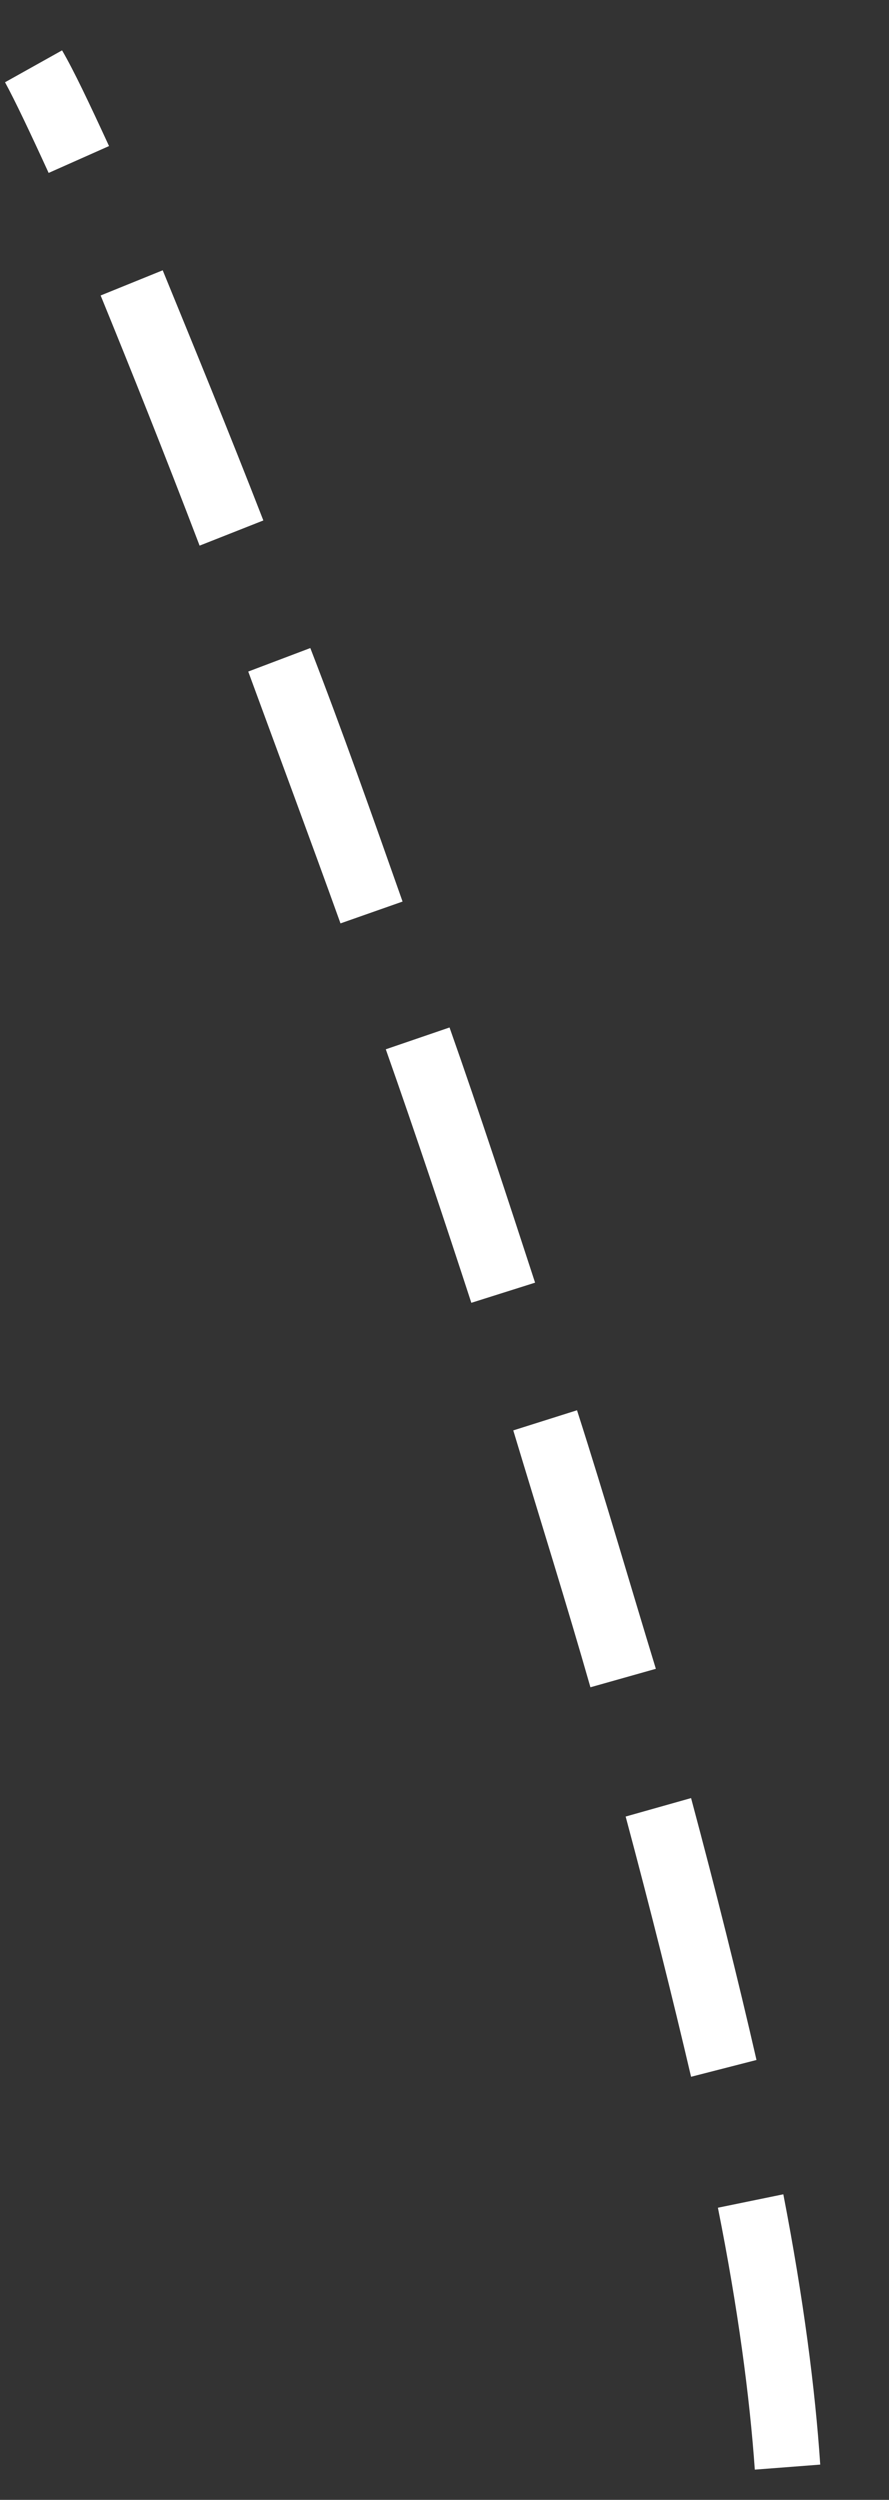 <?xml version="1.0" encoding="utf-8"?>
<!-- Generator: Adobe Illustrator 22.1.0, SVG Export Plug-In . SVG Version: 6.00 Build 0)  -->
<svg version="1.1" id="Layer_1" xmlns="http://www.w3.org/2000/svg" xmlns:xlink="http://www.w3.org/1999/xlink" x="0px" y="0px"
	 width="53px" height="148.9px" viewBox="0 0 53 148.9" style="enable-background:new 0 0 53 148.9;" xml:space="preserve">
<rect x="0" y="0" width="53" height="148.9" fill="#333333" stroke="none"/>
<style type="text/css">
	.st0{fill:#FFFFFF;}
</style>
<g id="Shape_22_copy_3">
	<path class="st0" d="M45,147.1c-0.3-4.3-1-9.6-2.2-15.6l3.9-0.8c1.2,6.2,1.9,11.6,2.2,16.1L45,147.1z M41.2,123.7
		c-1.1-4.7-2.4-9.9-3.9-15.5l3.9-1.1c1.5,5.6,2.8,10.8,3.9,15.6L41.2,123.7z M35.2,100.5c-1.4-4.9-3-10-4.6-15.3l3.8-1.2
		c1.7,5.3,3.2,10.5,4.7,15.4L35.2,100.5z M28.1,77.6c-1.6-4.9-3.3-10-5.1-15.1l3.8-1.3c1.8,5.1,3.5,10.3,5.1,15.2L28.1,77.6z
		 M20.3,55c-1.8-5-3.7-10.1-5.5-15l3.7-1.4c1.9,4.9,3.7,10,5.5,15.1L20.3,55z M11.9,32.5C9.8,27,7.8,22,6,17.6l3.7-1.5
		c1.8,4.4,3.9,9.5,6,14.9L11.9,32.5z M2.9,10.3C1.8,7.9,0.9,6,0.3,4.9L3.7,3c0.7,1.2,1.6,3.1,2.8,5.7L2.9,10.3z"/>
</g>
</svg>
